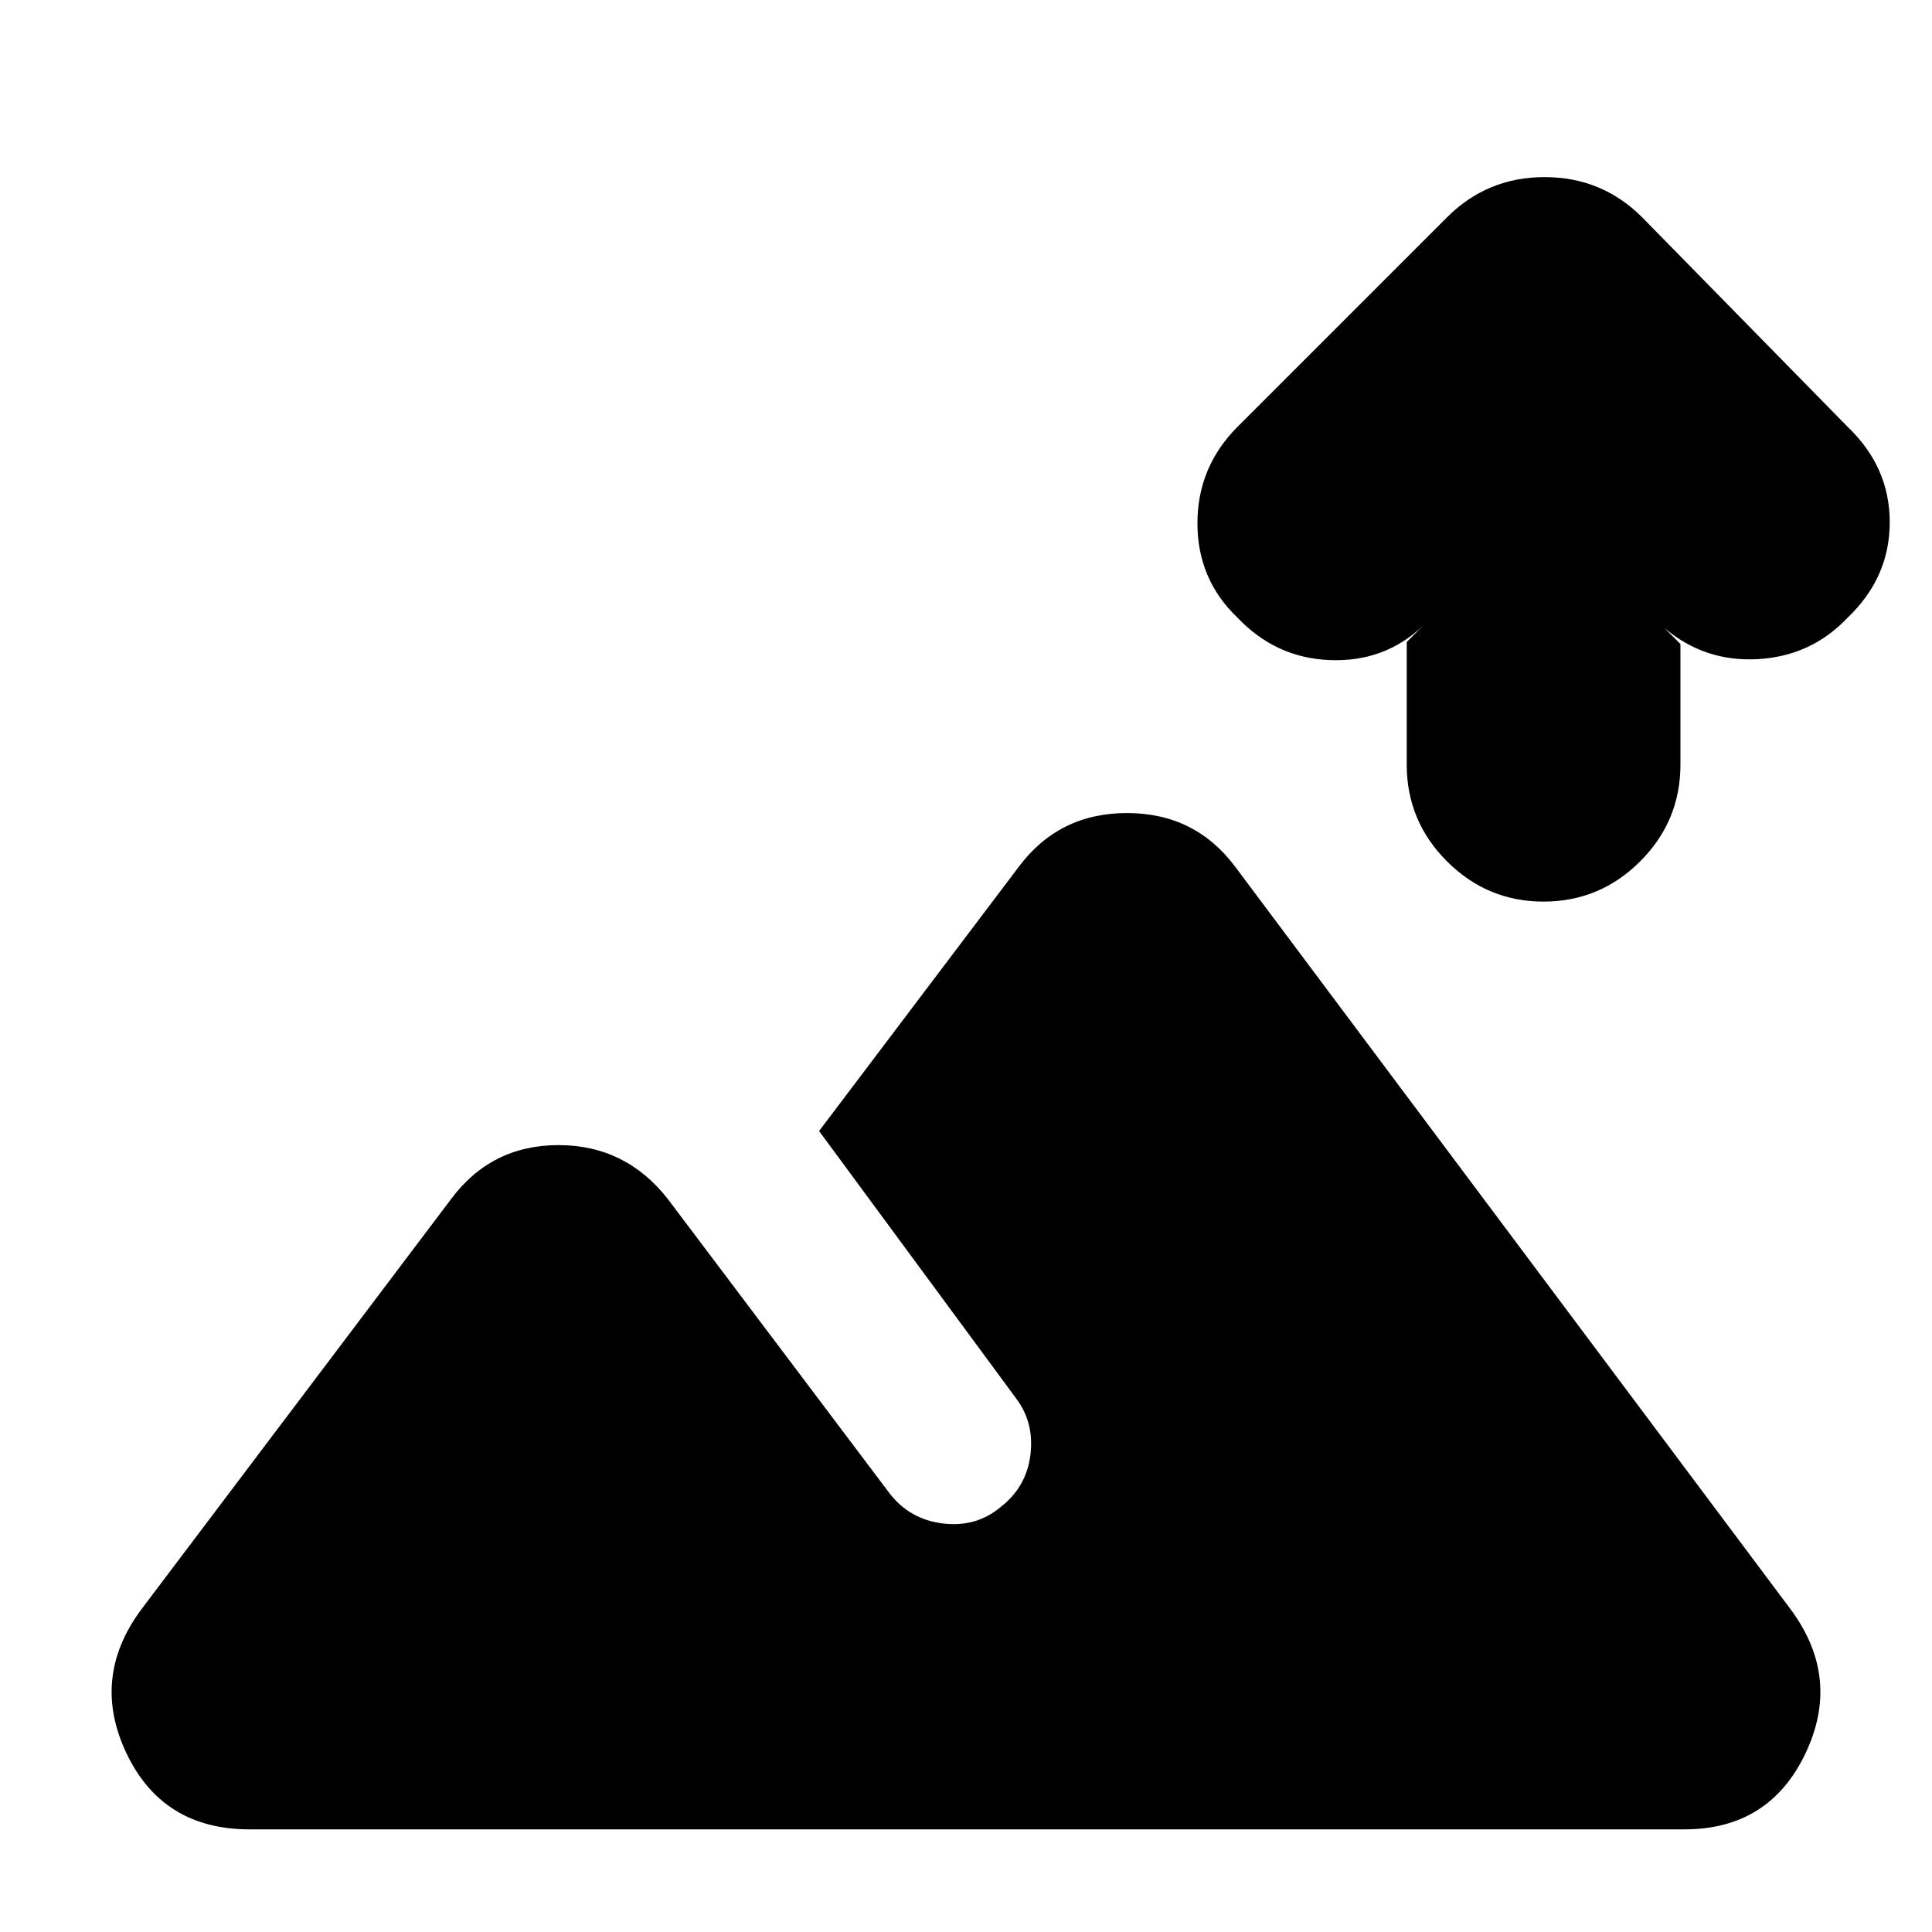 <svg xmlns="http://www.w3.org/2000/svg" height="24" width="24"><path d="M3.1 22.725q-1.075 0-1.525-.937-.45-.938.175-1.788l3.85-5.1q.5-.675 1.338-.675.837 0 1.362.675l2.75 3.65q.25.325.663.375.412.05.712-.2.325-.25.375-.65.05-.4-.175-.7l-2.45-3.325 2.475-3.275q.5-.675 1.35-.675.85 0 1.35.675L22.25 20q.625.85.175 1.788-.45.937-1.5.937ZM19.175 11.2q-.7 0-1.2-.5t-.5-1.2V7.975l.2-.2q-.475.45-1.15.425-.675-.025-1.15-.525-.5-.475-.5-1.175 0-.7.5-1.2l2.6-2.6q.5-.5 1.213-.5.712 0 1.212.5l2.55 2.6q.525.5.525 1.188 0 .687-.525 1.187-.45.475-1.113.513-.662.037-1.162-.388l.2.2v1.5q0 .7-.5 1.2t-1.2.5Z"/></svg>
